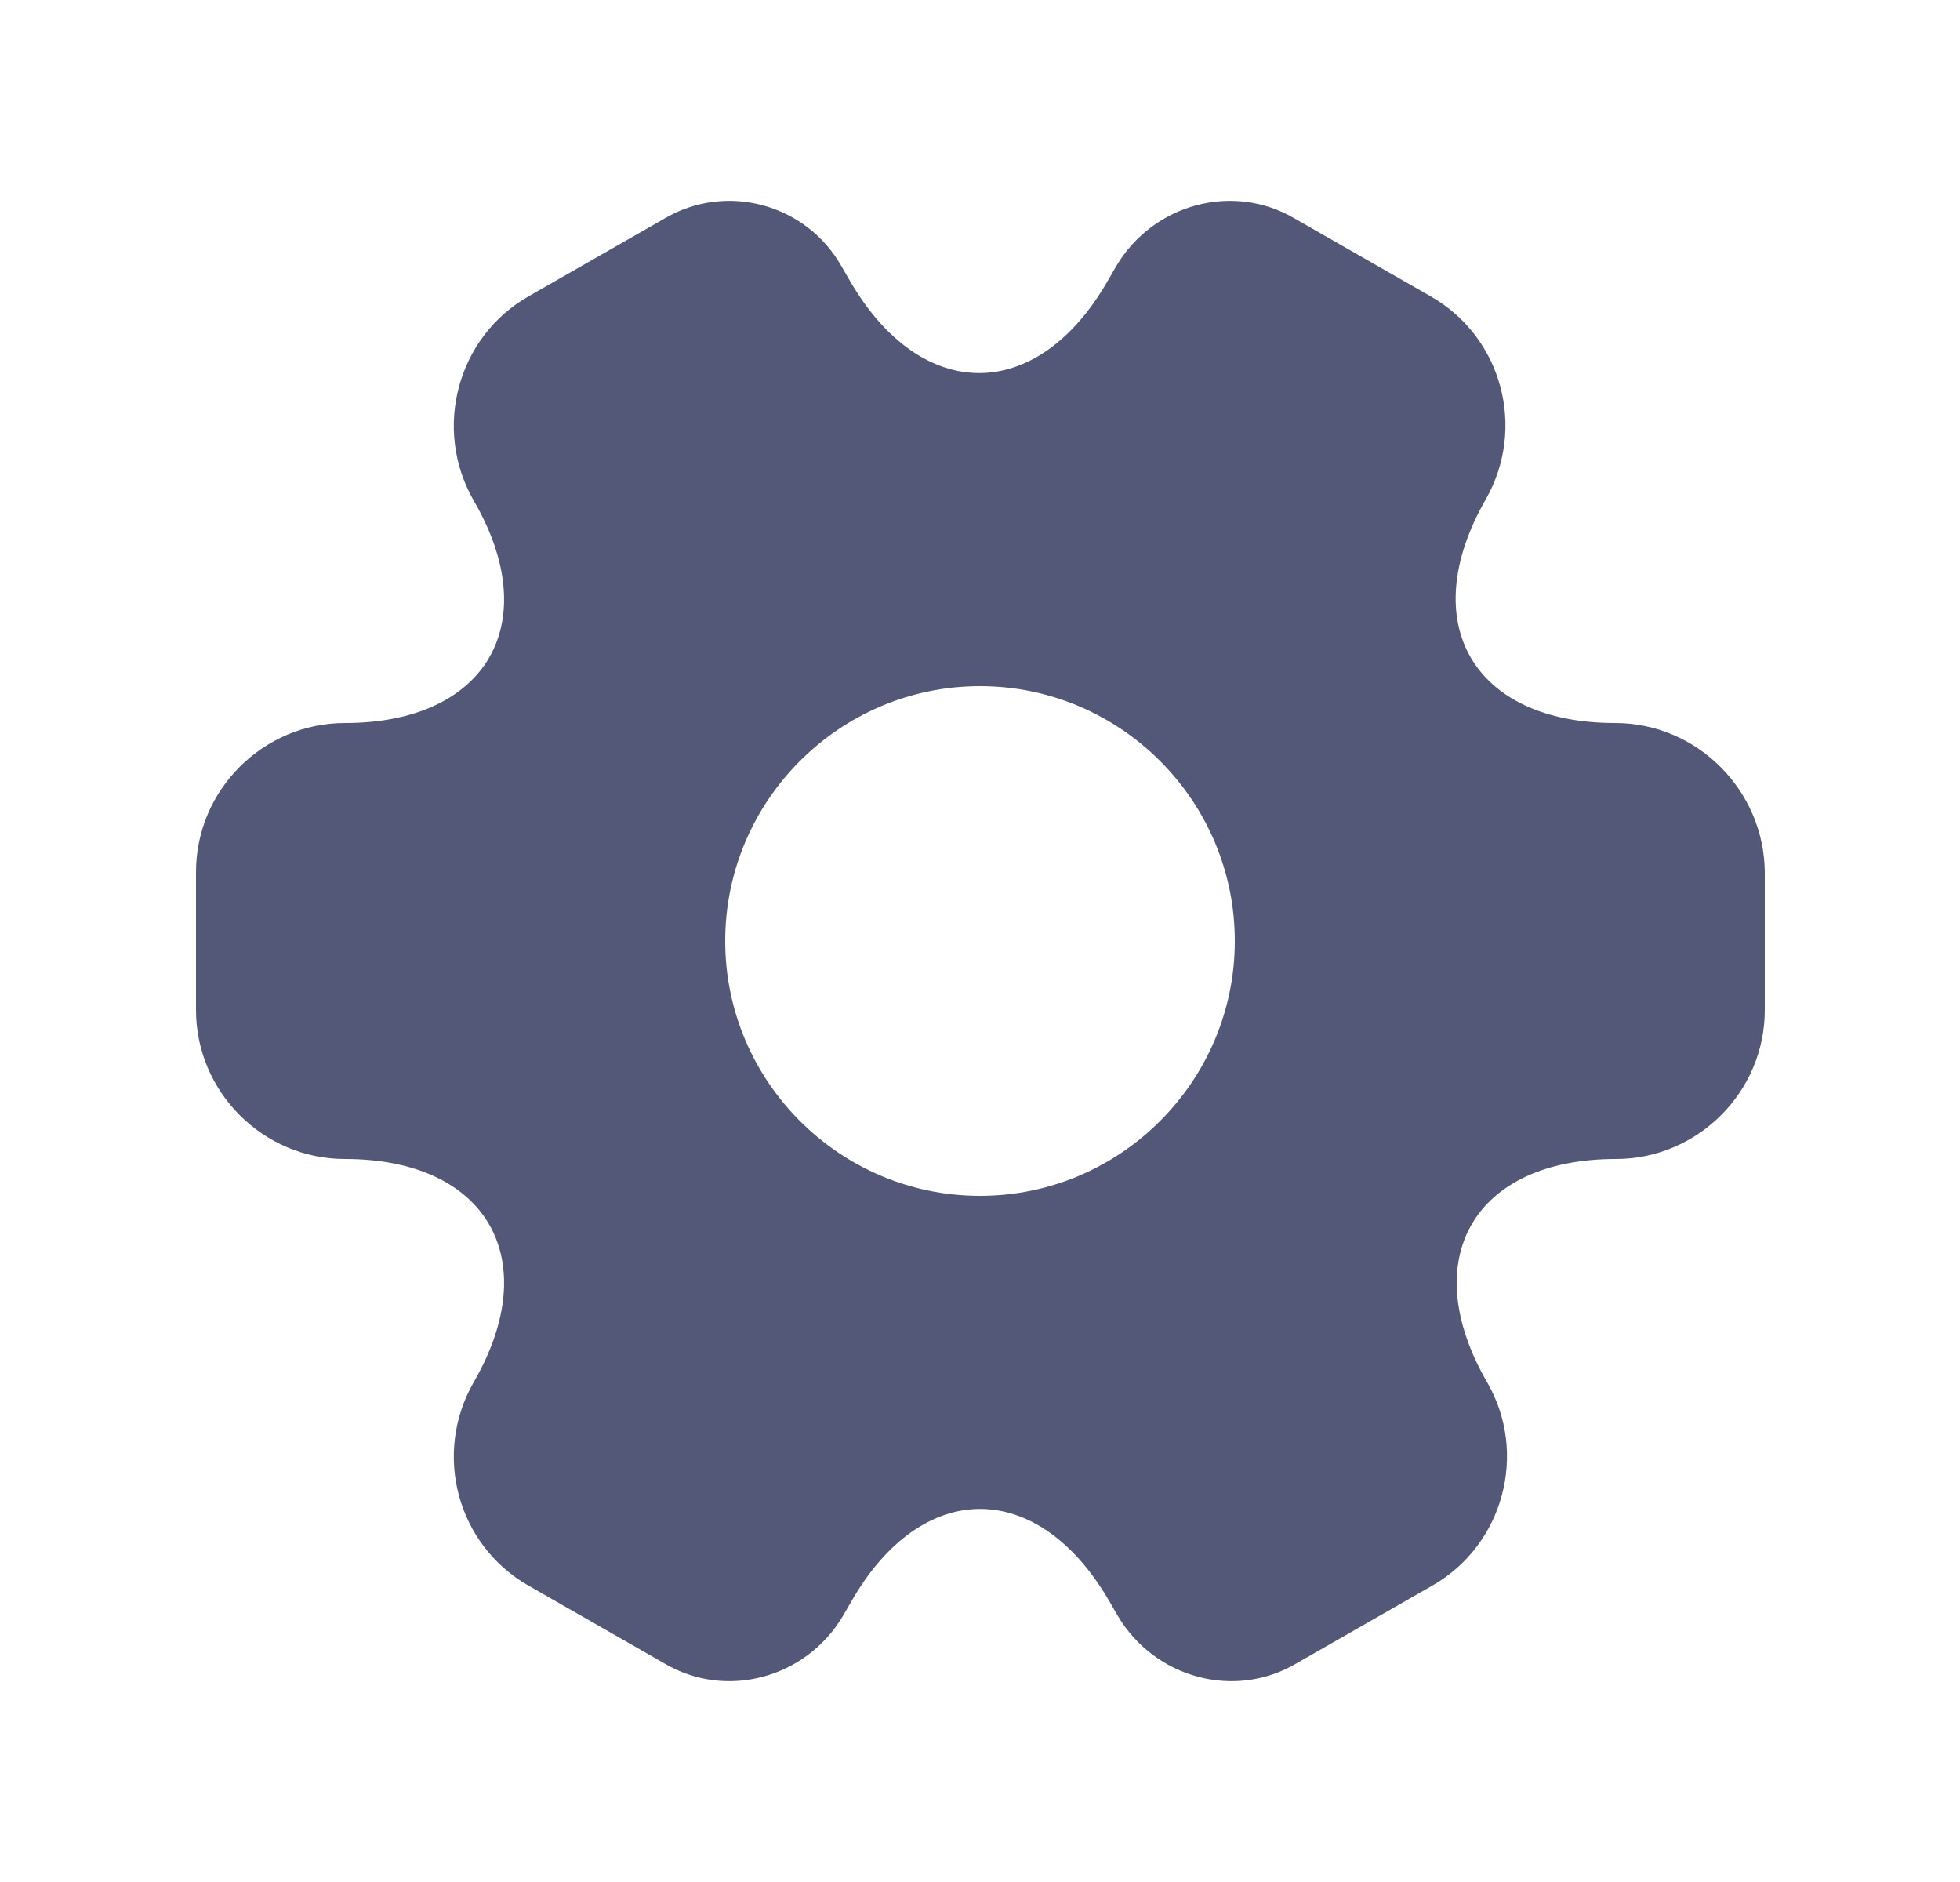 <svg width="25" height="24" viewBox="0 0 25 24" fill="none" xmlns="http://www.w3.org/2000/svg">
<path d="M20.6 9.22C18.79 9.22 18.05 7.94 18.95 6.37C19.47 5.46 19.16 4.3 18.25 3.78L16.52 2.79C15.73 2.32 14.71 2.6 14.24 3.39L14.13 3.58C13.23 5.15 11.75 5.15 10.84 3.58L10.73 3.39C10.28 2.6 9.26 2.32 8.47 2.79L6.74 3.78C5.83 4.3 5.52 5.47 6.04 6.38C6.95 7.94 6.21 9.22 4.4 9.22C3.36 9.22 2.5 10.07 2.5 11.12V12.88C2.5 13.92 3.35 14.78 4.4 14.78C6.21 14.78 6.95 16.06 6.04 17.63C5.52 18.54 5.83 19.7 6.74 20.22L8.47 21.21C9.26 21.68 10.28 21.4 10.75 20.61L10.86 20.42C11.76 18.85 13.24 18.85 14.15 20.42L14.26 20.61C14.73 21.4 15.75 21.68 16.54 21.21L18.27 20.22C19.18 19.7 19.49 18.53 18.97 17.63C18.06 16.06 18.8 14.78 20.61 14.78C21.65 14.78 22.51 13.93 22.51 12.88V11.12C22.5 10.08 21.65 9.22 20.6 9.22ZM12.5 15.25C10.71 15.25 9.25 13.79 9.25 12C9.25 10.21 10.71 8.75 12.5 8.75C14.29 8.75 15.75 10.21 15.75 12C15.75 13.79 14.29 15.25 12.5 15.25Z" fill="#545878"/>
</svg>
